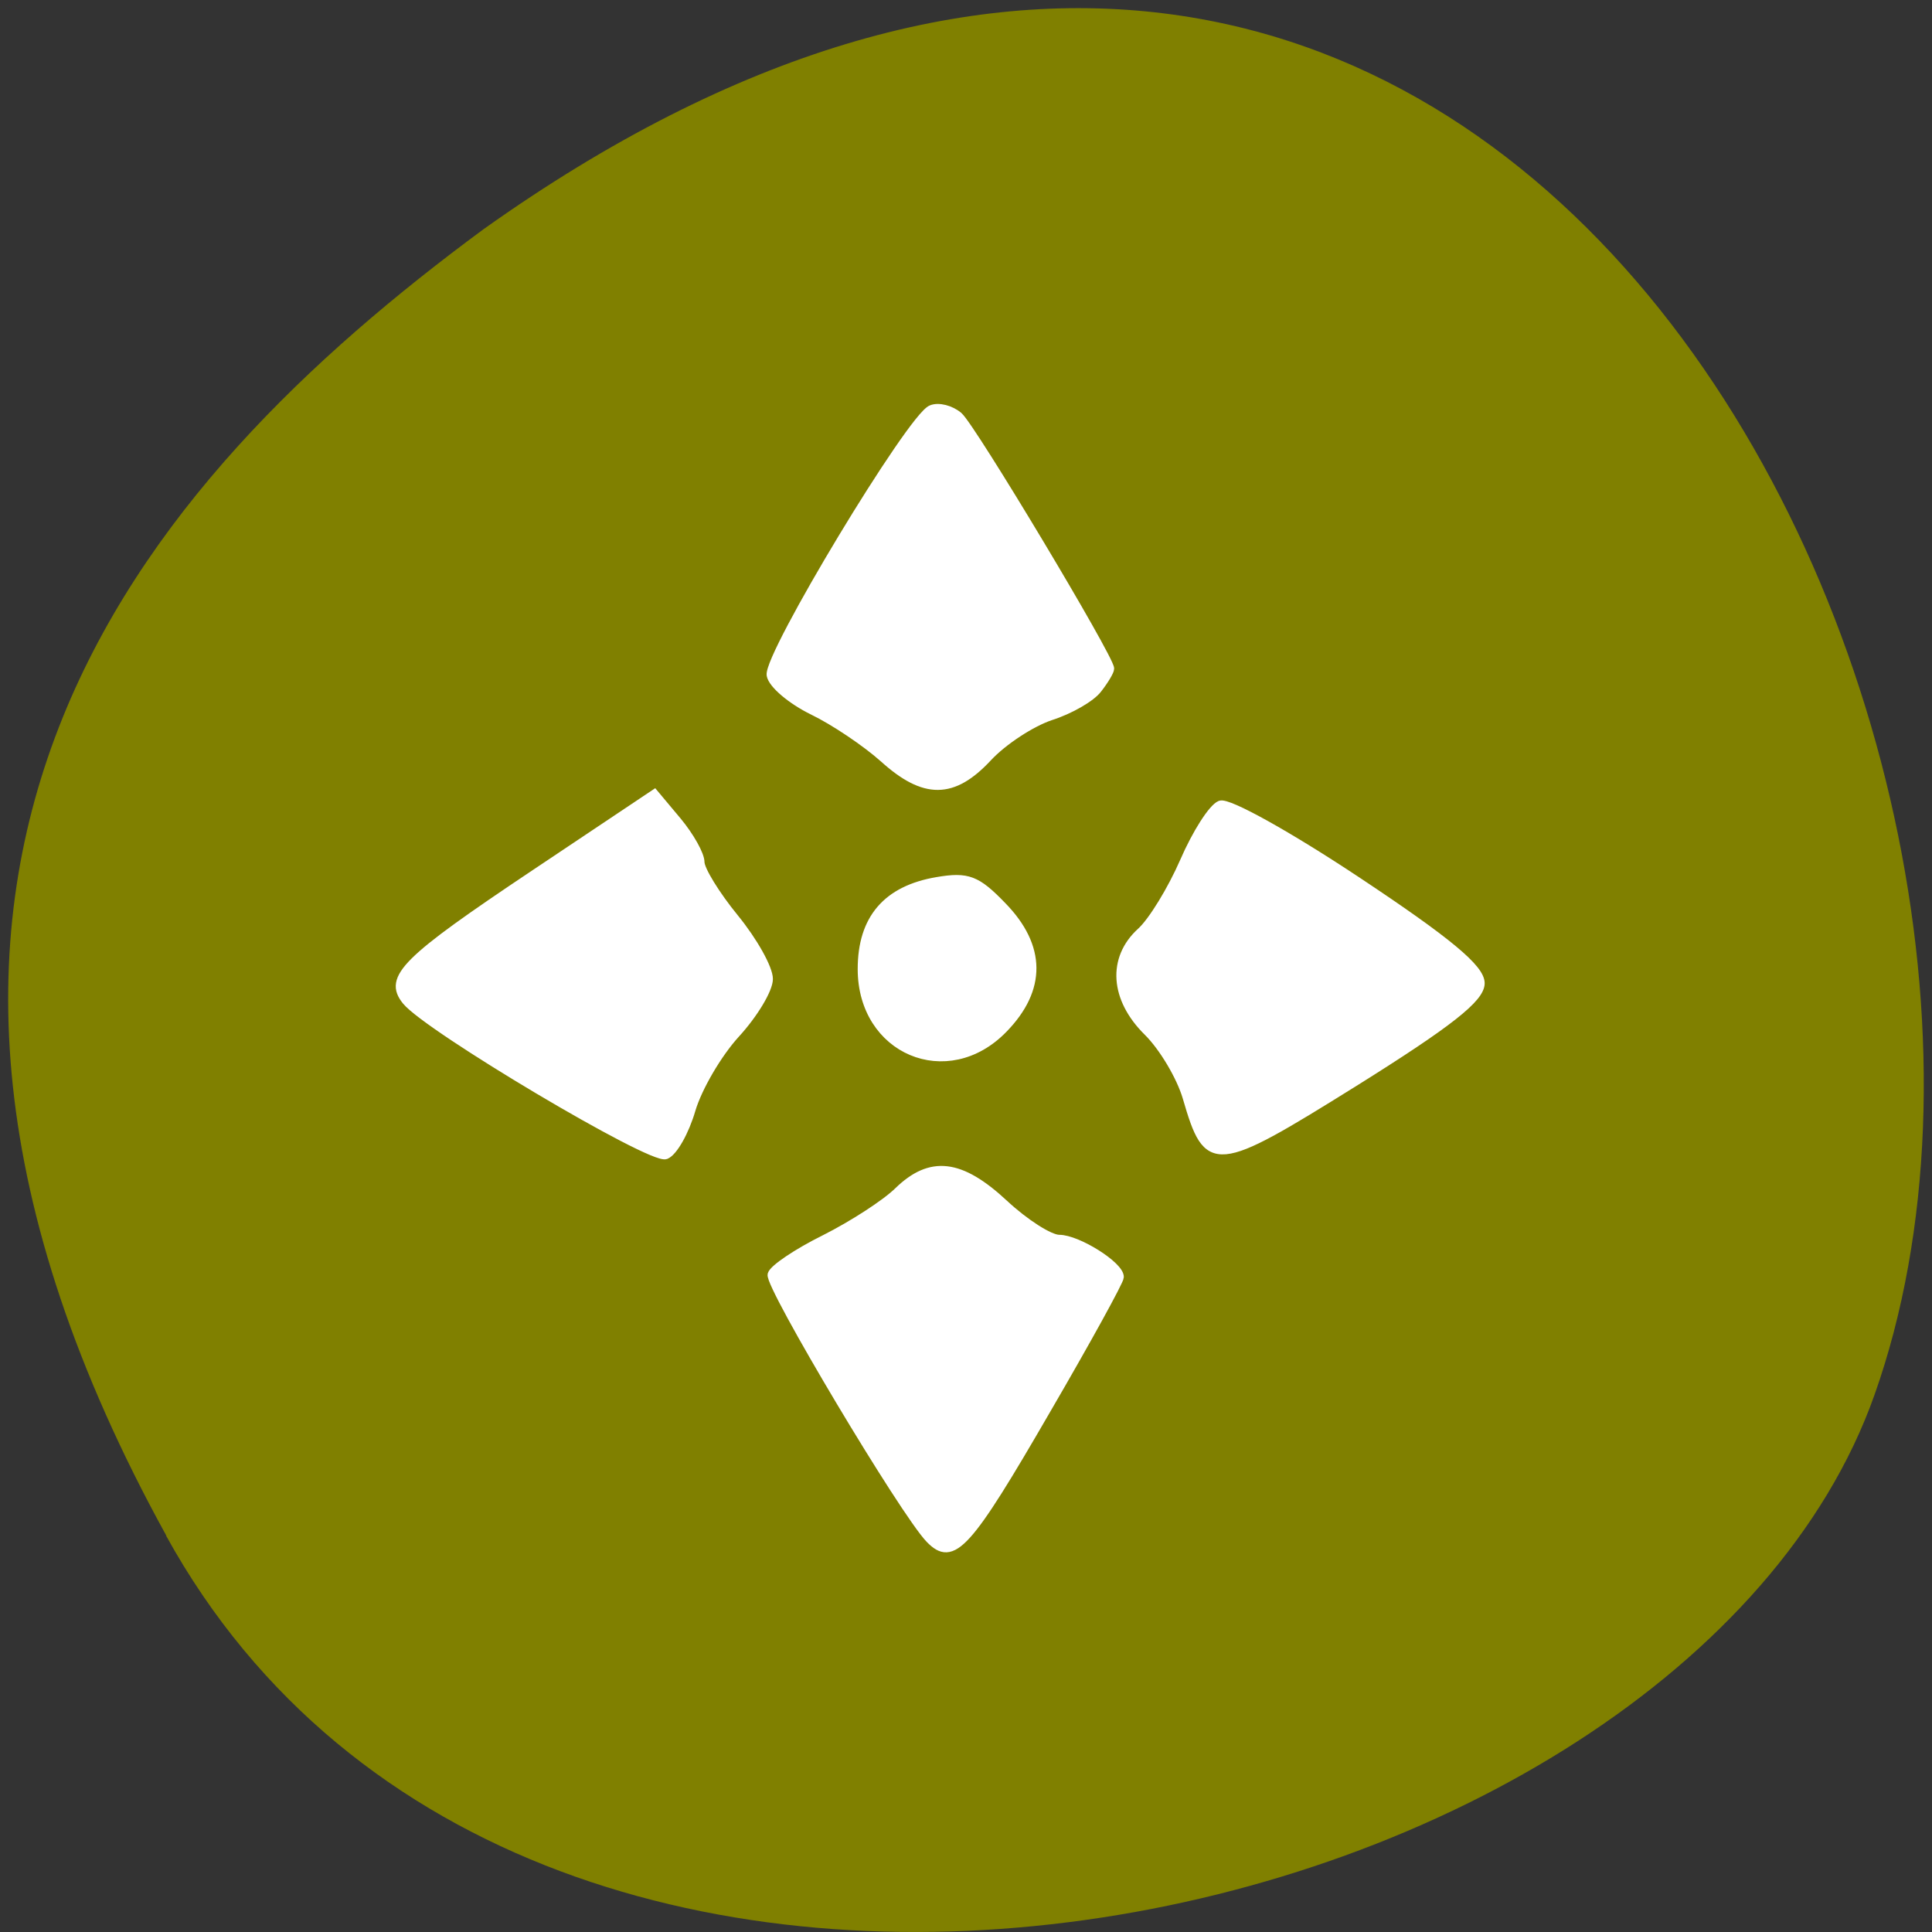 
<svg xmlns="http://www.w3.org/2000/svg" xmlns:xlink="http://www.w3.org/1999/xlink" width="32px" height="32px" viewBox="0 0 32 32" version="1.1">
<rect x="0" y="0" width="32" height="32" fill="#333333" stroke="none"/>
<g id="surface1">
<path style=" stroke:none;fill-rule:nonzero;fill:rgb(50.196%,50.196%,0%);fill-opacity:1;" d="M 2.75 25.434 C 8.82 36.449 27.832 32.176 31.047 23.105 C 34.879 12.297 24.902 -8.227 8.008 3.797 C 2.316 7.996 -3.316 14.414 2.754 25.434 Z M 2.75 25.434 "/>
<path style="fill-rule:nonzero;fill:rgb(100%,100%,100%);fill-opacity:1;stroke-width:1.077;stroke-linecap:butt;stroke-linejoin:miter;stroke:rgb(100%,100%,100%);stroke-opacity:1;stroke-miterlimit:4;" d="M 179.438 143.438 C 160.844 155.031 160.062 155.094 157.25 145.438 C 156.438 142.656 154.094 138.719 152.062 136.719 C 147.625 132.344 147.25 127.031 151.156 123.469 C 152.688 122.094 155.25 117.875 156.875 114.156 C 158.5 110.406 160.656 107.031 161.688 106.625 C 162.719 106.219 170.75 110.688 179.875 116.75 C 191.875 124.719 196.188 128.312 196.188 130.281 C 196.188 132.281 192.031 135.562 179.438 143.438 Z M 138.719 186.75 C 128.156 205 126.25 207.094 123.188 203.938 C 119.812 200.469 101.812 170.312 102.25 168.875 C 102.469 168.094 105.625 165.969 109.281 164.156 C 112.938 162.312 117.312 159.5 119 157.844 C 123.312 153.656 127.25 154.094 133.062 159.5 C 135.812 162.062 139.094 164.156 140.344 164.156 C 142.781 164.156 148.406 167.688 148.375 169.219 C 148.375 169.719 144.031 177.625 138.719 186.75 Z M 145.469 91.312 C 144.594 92.469 141.781 94.094 139.219 94.906 C 136.688 95.75 132.938 98.188 130.906 100.375 C 126.281 105.344 122.5 105.375 117.094 100.5 C 114.75 98.406 110.531 95.562 107.688 94.188 C 104.875 92.812 102.344 90.688 102.125 89.469 C 101.656 86.906 120.75 55.25 123.406 54.219 C 124.375 53.812 126 54.25 127.031 55.125 C 128.75 56.594 147.094 87.188 147.094 88.594 C 147.094 88.938 146.375 90.156 145.469 91.312 Z M 132.969 136.344 C 125.531 144 114.188 139.219 114.188 128.406 C 114.188 121.75 117.5 117.875 124.188 116.75 C 128.219 116.062 129.438 116.531 132.812 120.031 C 138.062 125.406 138.125 131.062 132.969 136.344 Z M 97.531 136.969 C 95.125 139.594 92.5 144.094 91.625 147.031 C 90.781 149.938 89.25 152.656 88.219 153.062 C 86.344 153.812 56.688 136.188 53.812 132.625 C 51.344 129.562 53.625 127.281 70.781 115.812 L 86.719 105.156 L 89.781 108.812 C 91.438 110.812 92.812 113.25 92.812 114.25 C 92.812 115.25 94.844 118.562 97.344 121.625 C 99.844 124.688 101.875 128.312 101.875 129.719 C 101.875 131.094 99.906 134.375 97.531 136.969 Z M 97.531 136.969 " transform="matrix(0.125,0,0,0.125,0,0)"/>
</g>
</svg>
